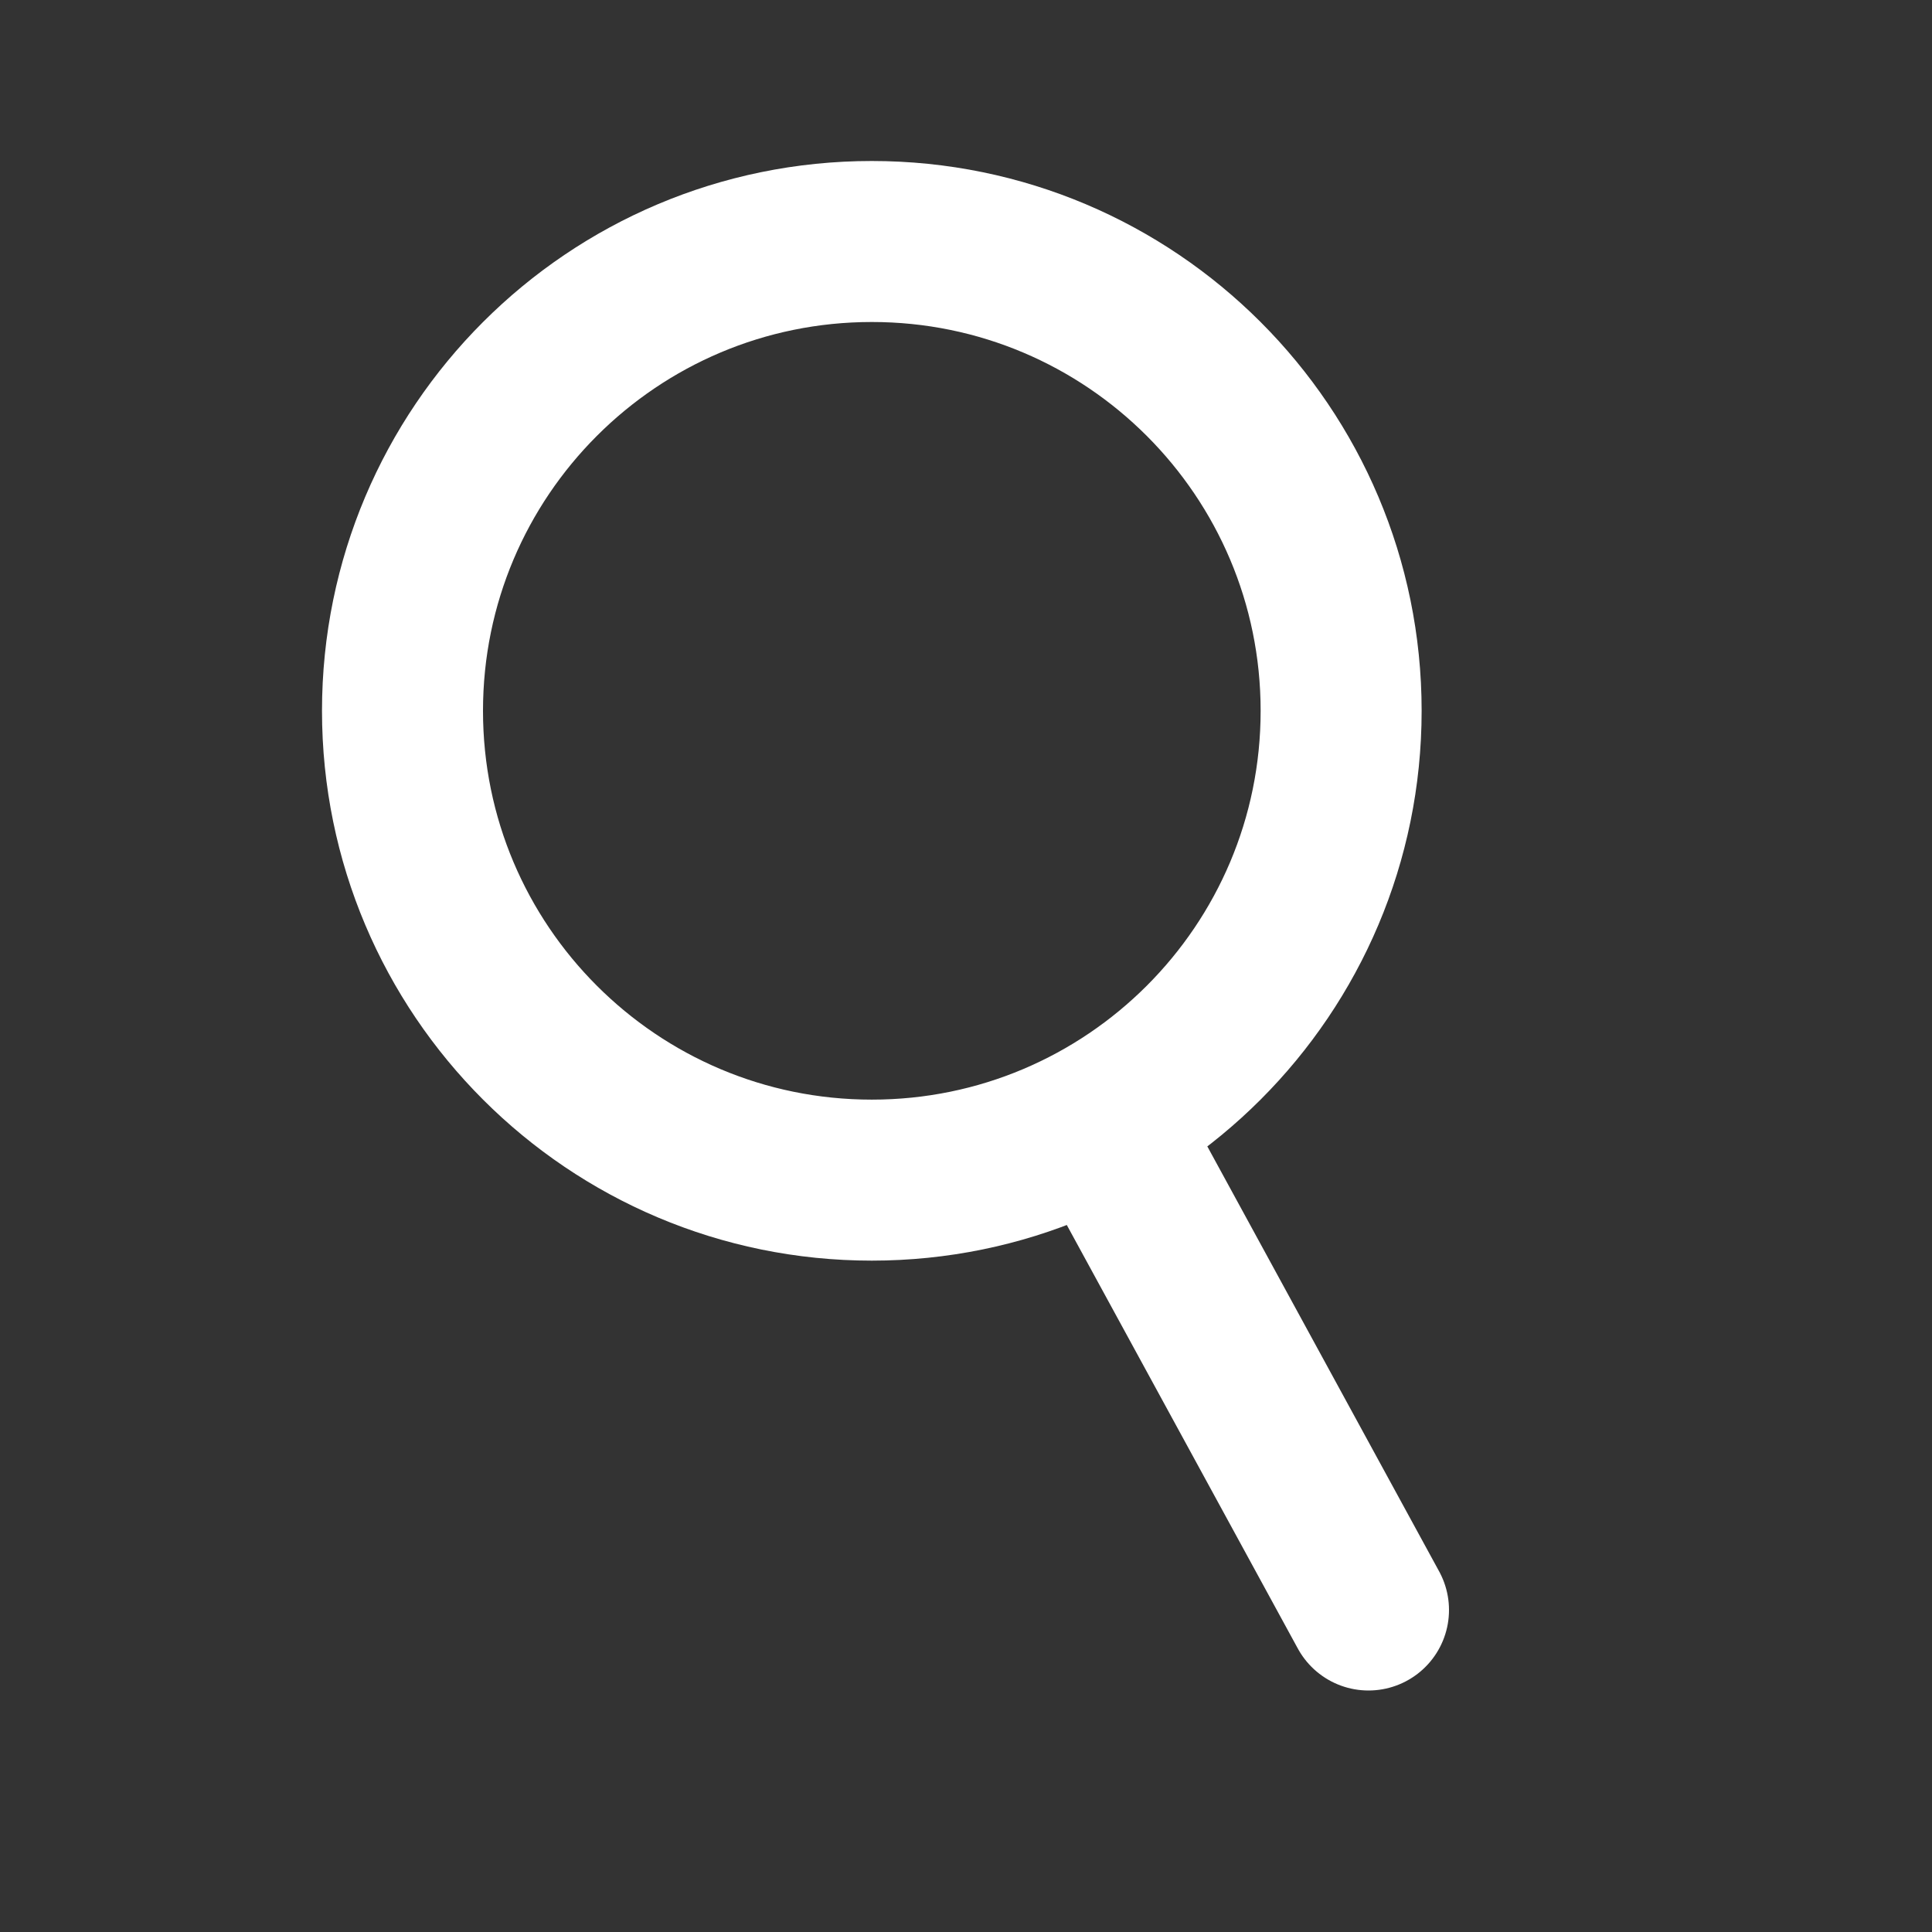 <svg width="24" height="24" viewBox="0 0 24 24" fill="none" xmlns="http://www.w3.org/2000/svg">
<rect x="0" y="0" width="24" height="24" fill="#333333" stroke="none"/>
<g id="Property 1=stroke">
<path id="Vector" d="M14 14.5L17 20M16.66 8.83C16.66 12.05 14.05 14.66 10.83 14.66C7.61 14.66 5 12.05 5 8.83C5 5.61 7.61 3 10.83 3C14.05 3 16.66 5.61 16.66 8.83Z" stroke="white" stroke-width="2" stroke-linecap="round"/>
</g>
</svg>
